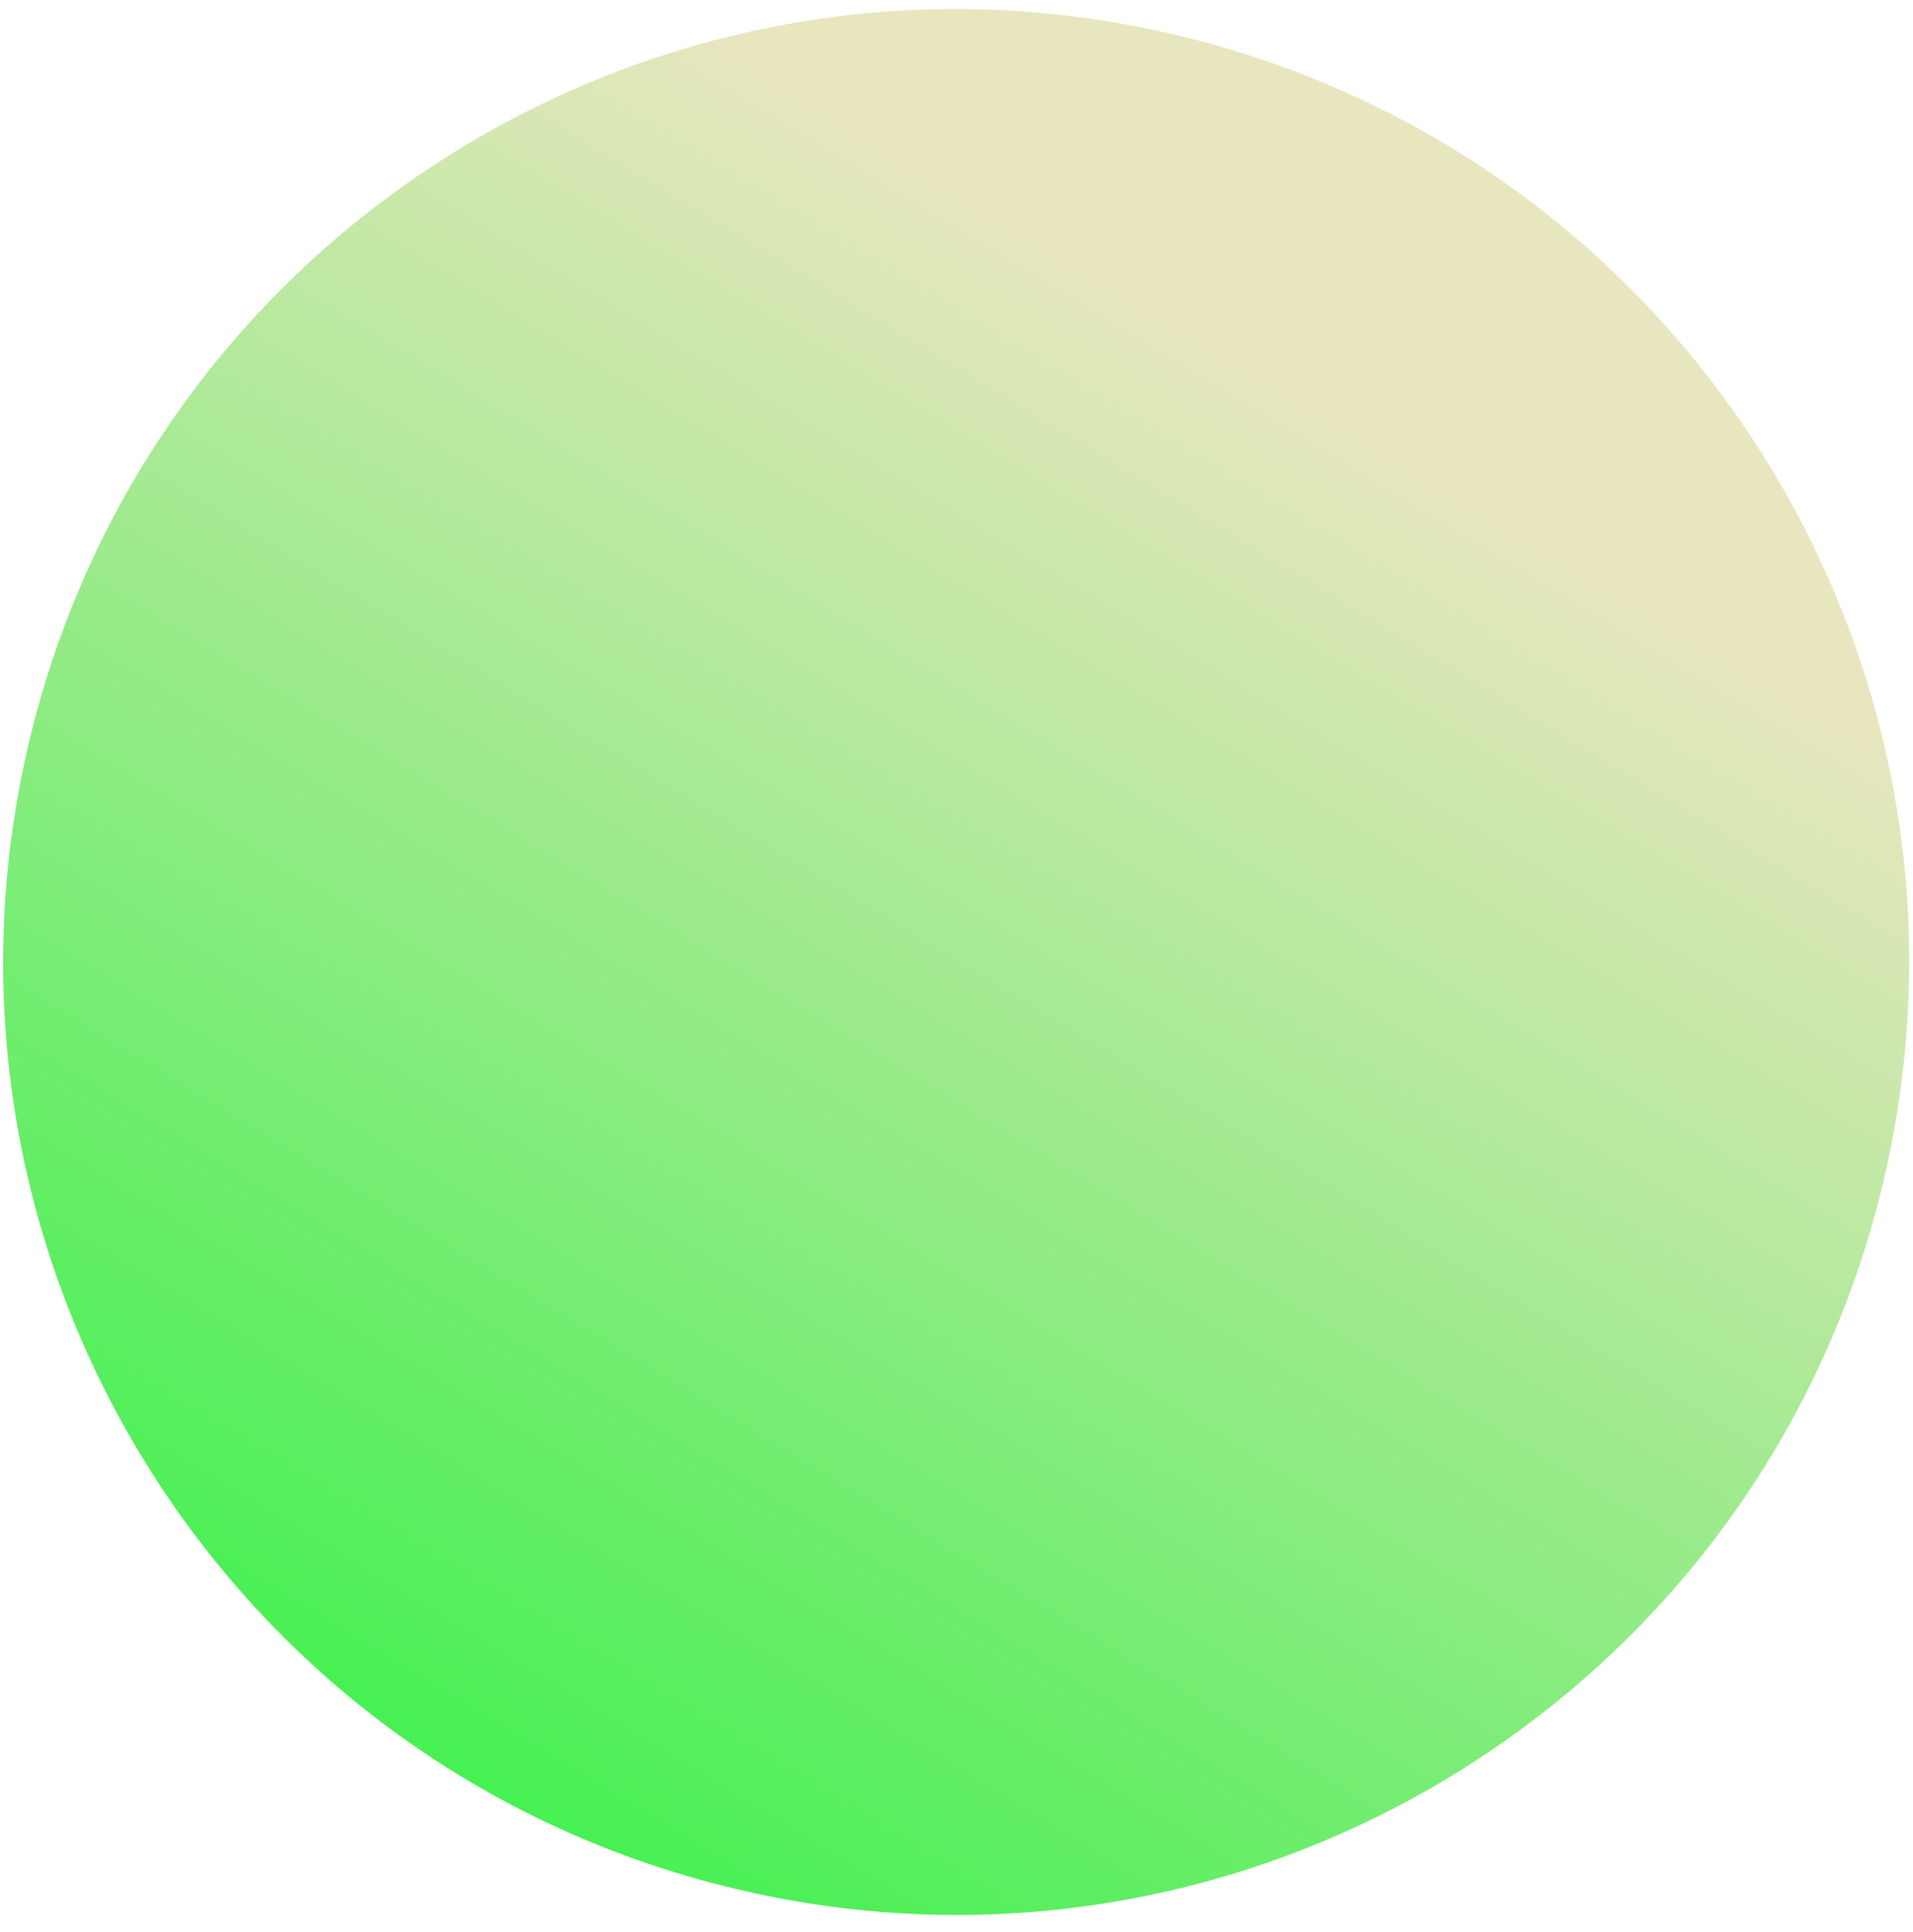 <svg width="99" height="100" viewBox="0 0 99 100" fill="none" xmlns="http://www.w3.org/2000/svg">
<path d="M97.452 61.208C103.758 34.715 87.394 8.126 60.901 1.819C34.408 -4.487 7.819 11.877 1.513 38.37C-4.794 64.862 11.57 91.452 38.063 97.758C64.556 104.065 91.145 87.701 97.452 61.208Z" fill="url(#paint0_linear_1_2967)"/>
<defs>
<linearGradient id="paint0_linear_1_2967" x1="67.55" y1="19.879" x2="23.05" y2="93.209" gradientUnits="userSpaceOnUse">
<stop stop-color="#E8E6BF"/>
<stop offset="1" stop-color="#44F051"/>
</linearGradient>
</defs>
</svg>
